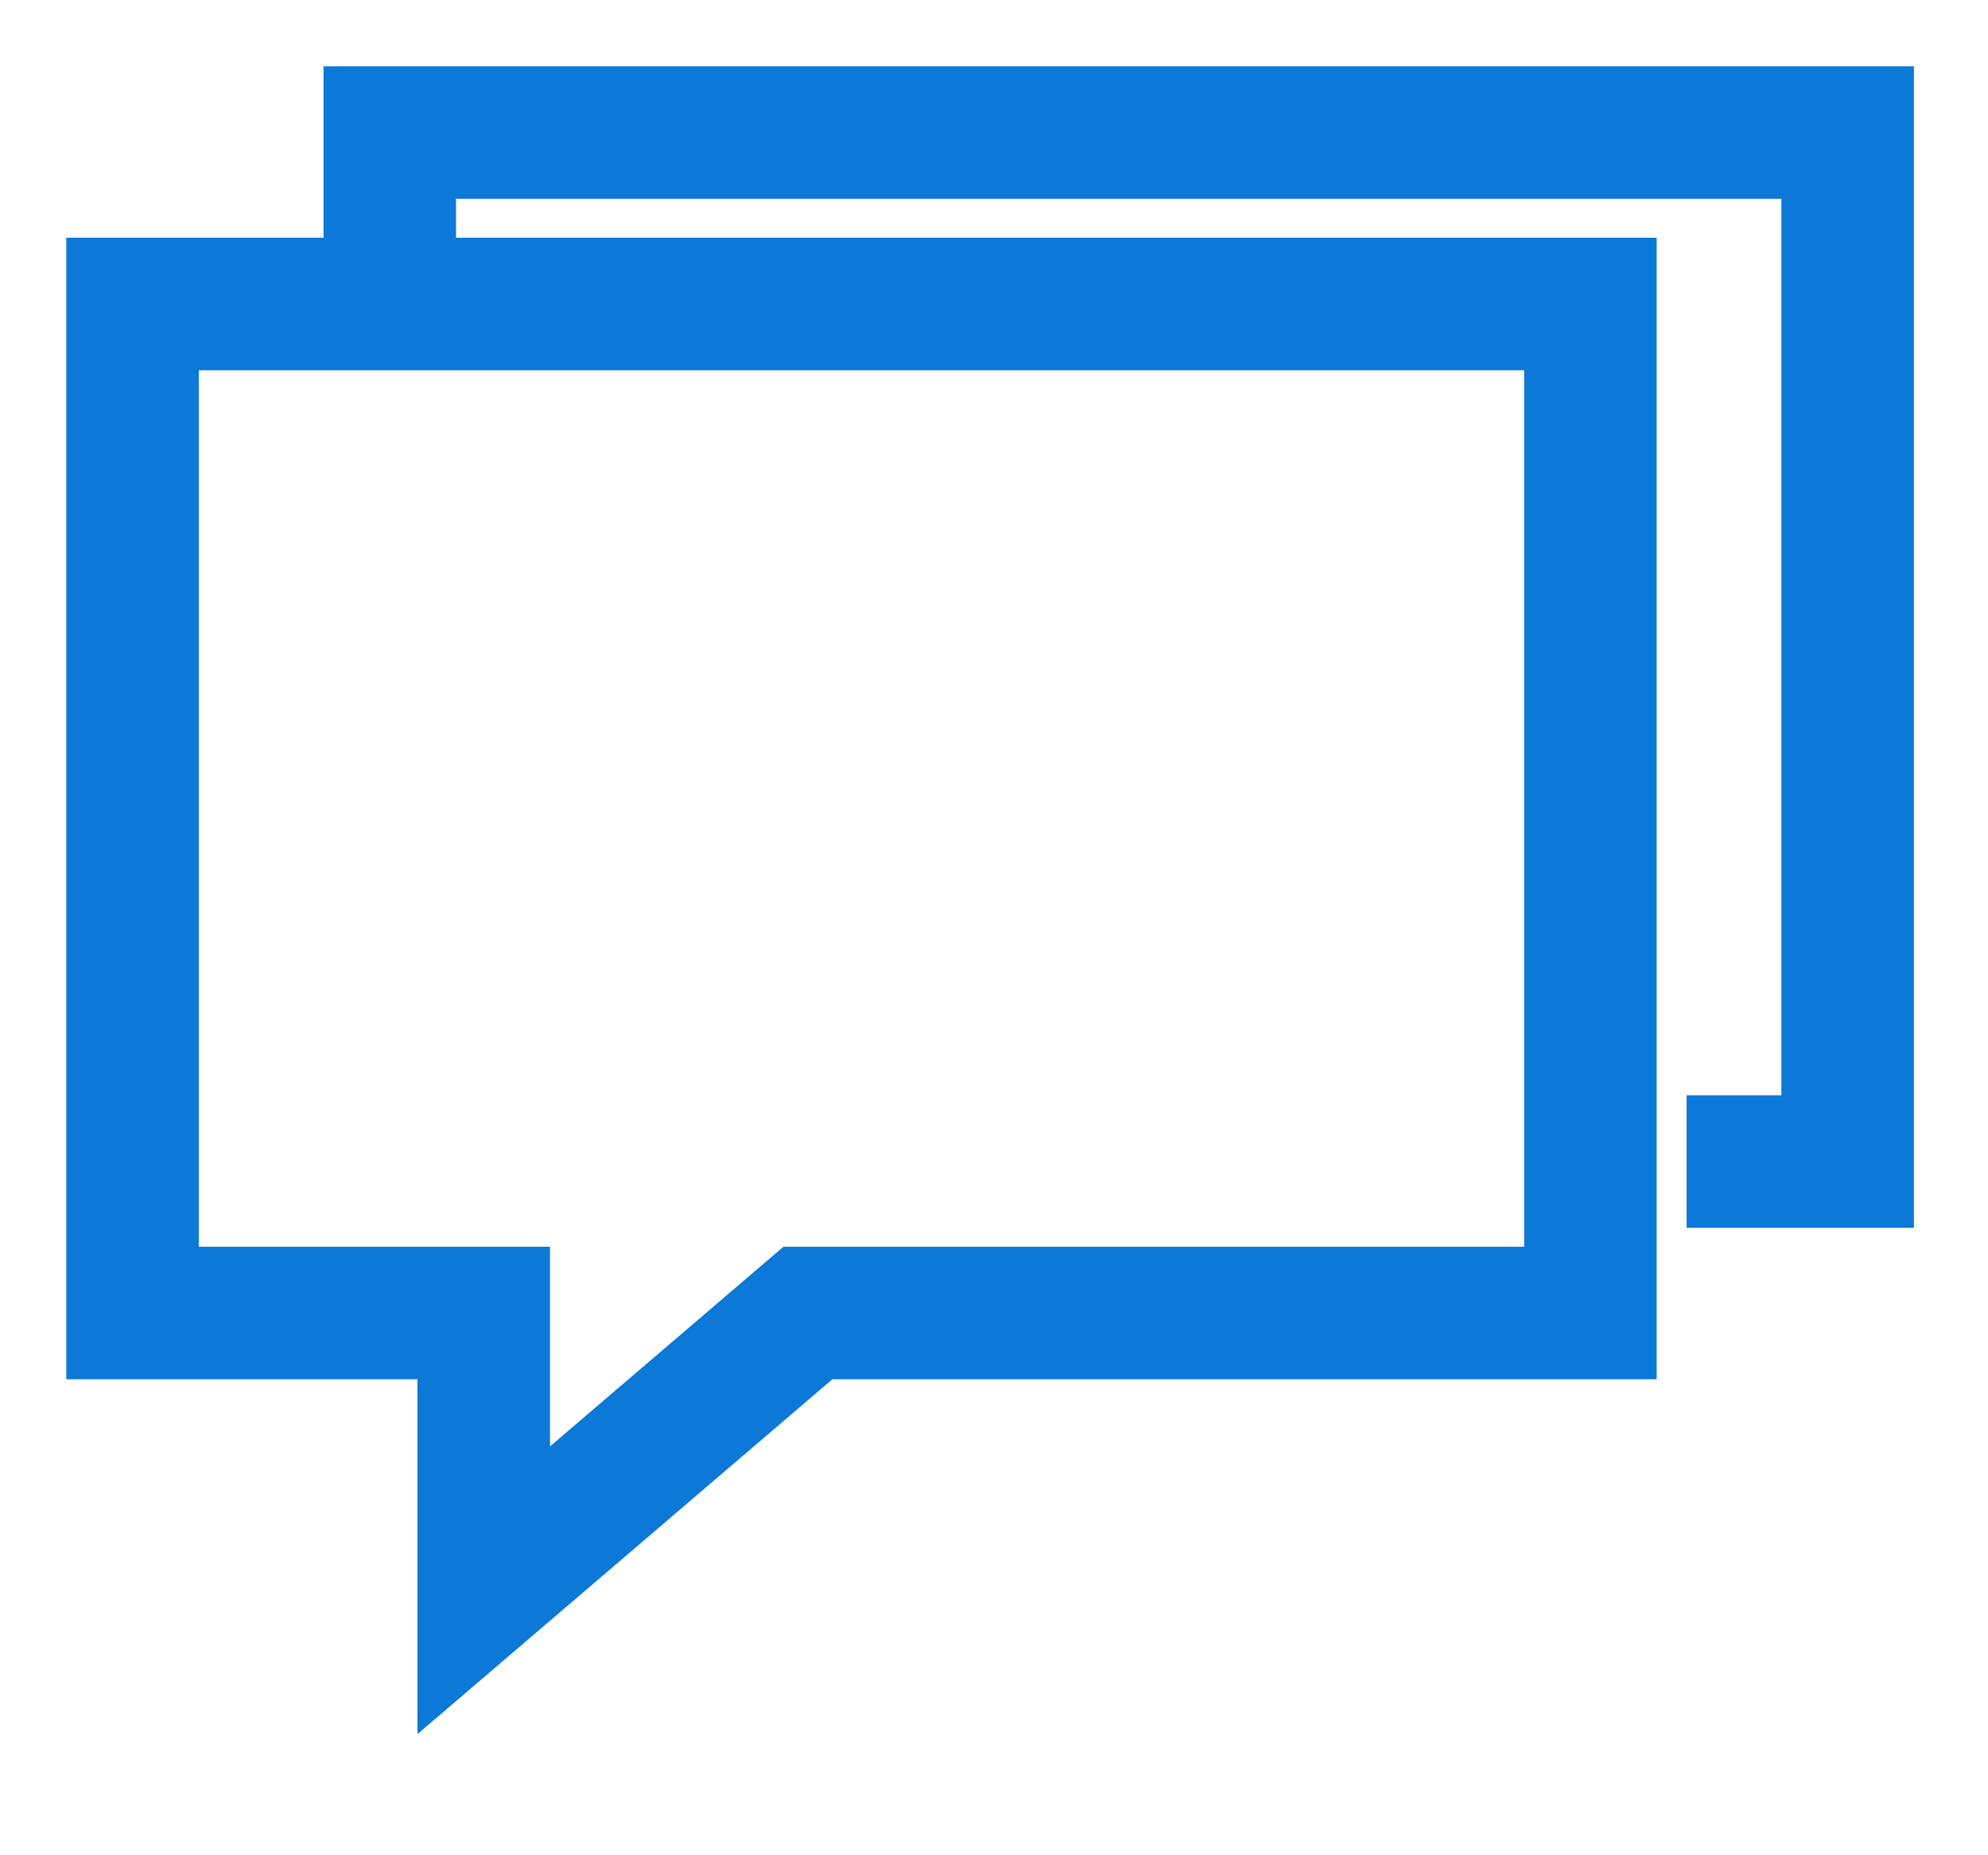 <svg width="15" height="14" viewBox="0 0 15 14" fill="none" xmlns="http://www.w3.org/2000/svg">
<path d="M6.096 9.908H12V2.294H1V9.908H3.65V12L6.096 9.908Z" stroke="#0C78D8" stroke-miterlimit="10"/>
<path d="M12.726 8.765H13.941V1H2.941V2.217" stroke="#0C78D8" stroke-miterlimit="10"/>
</svg>

